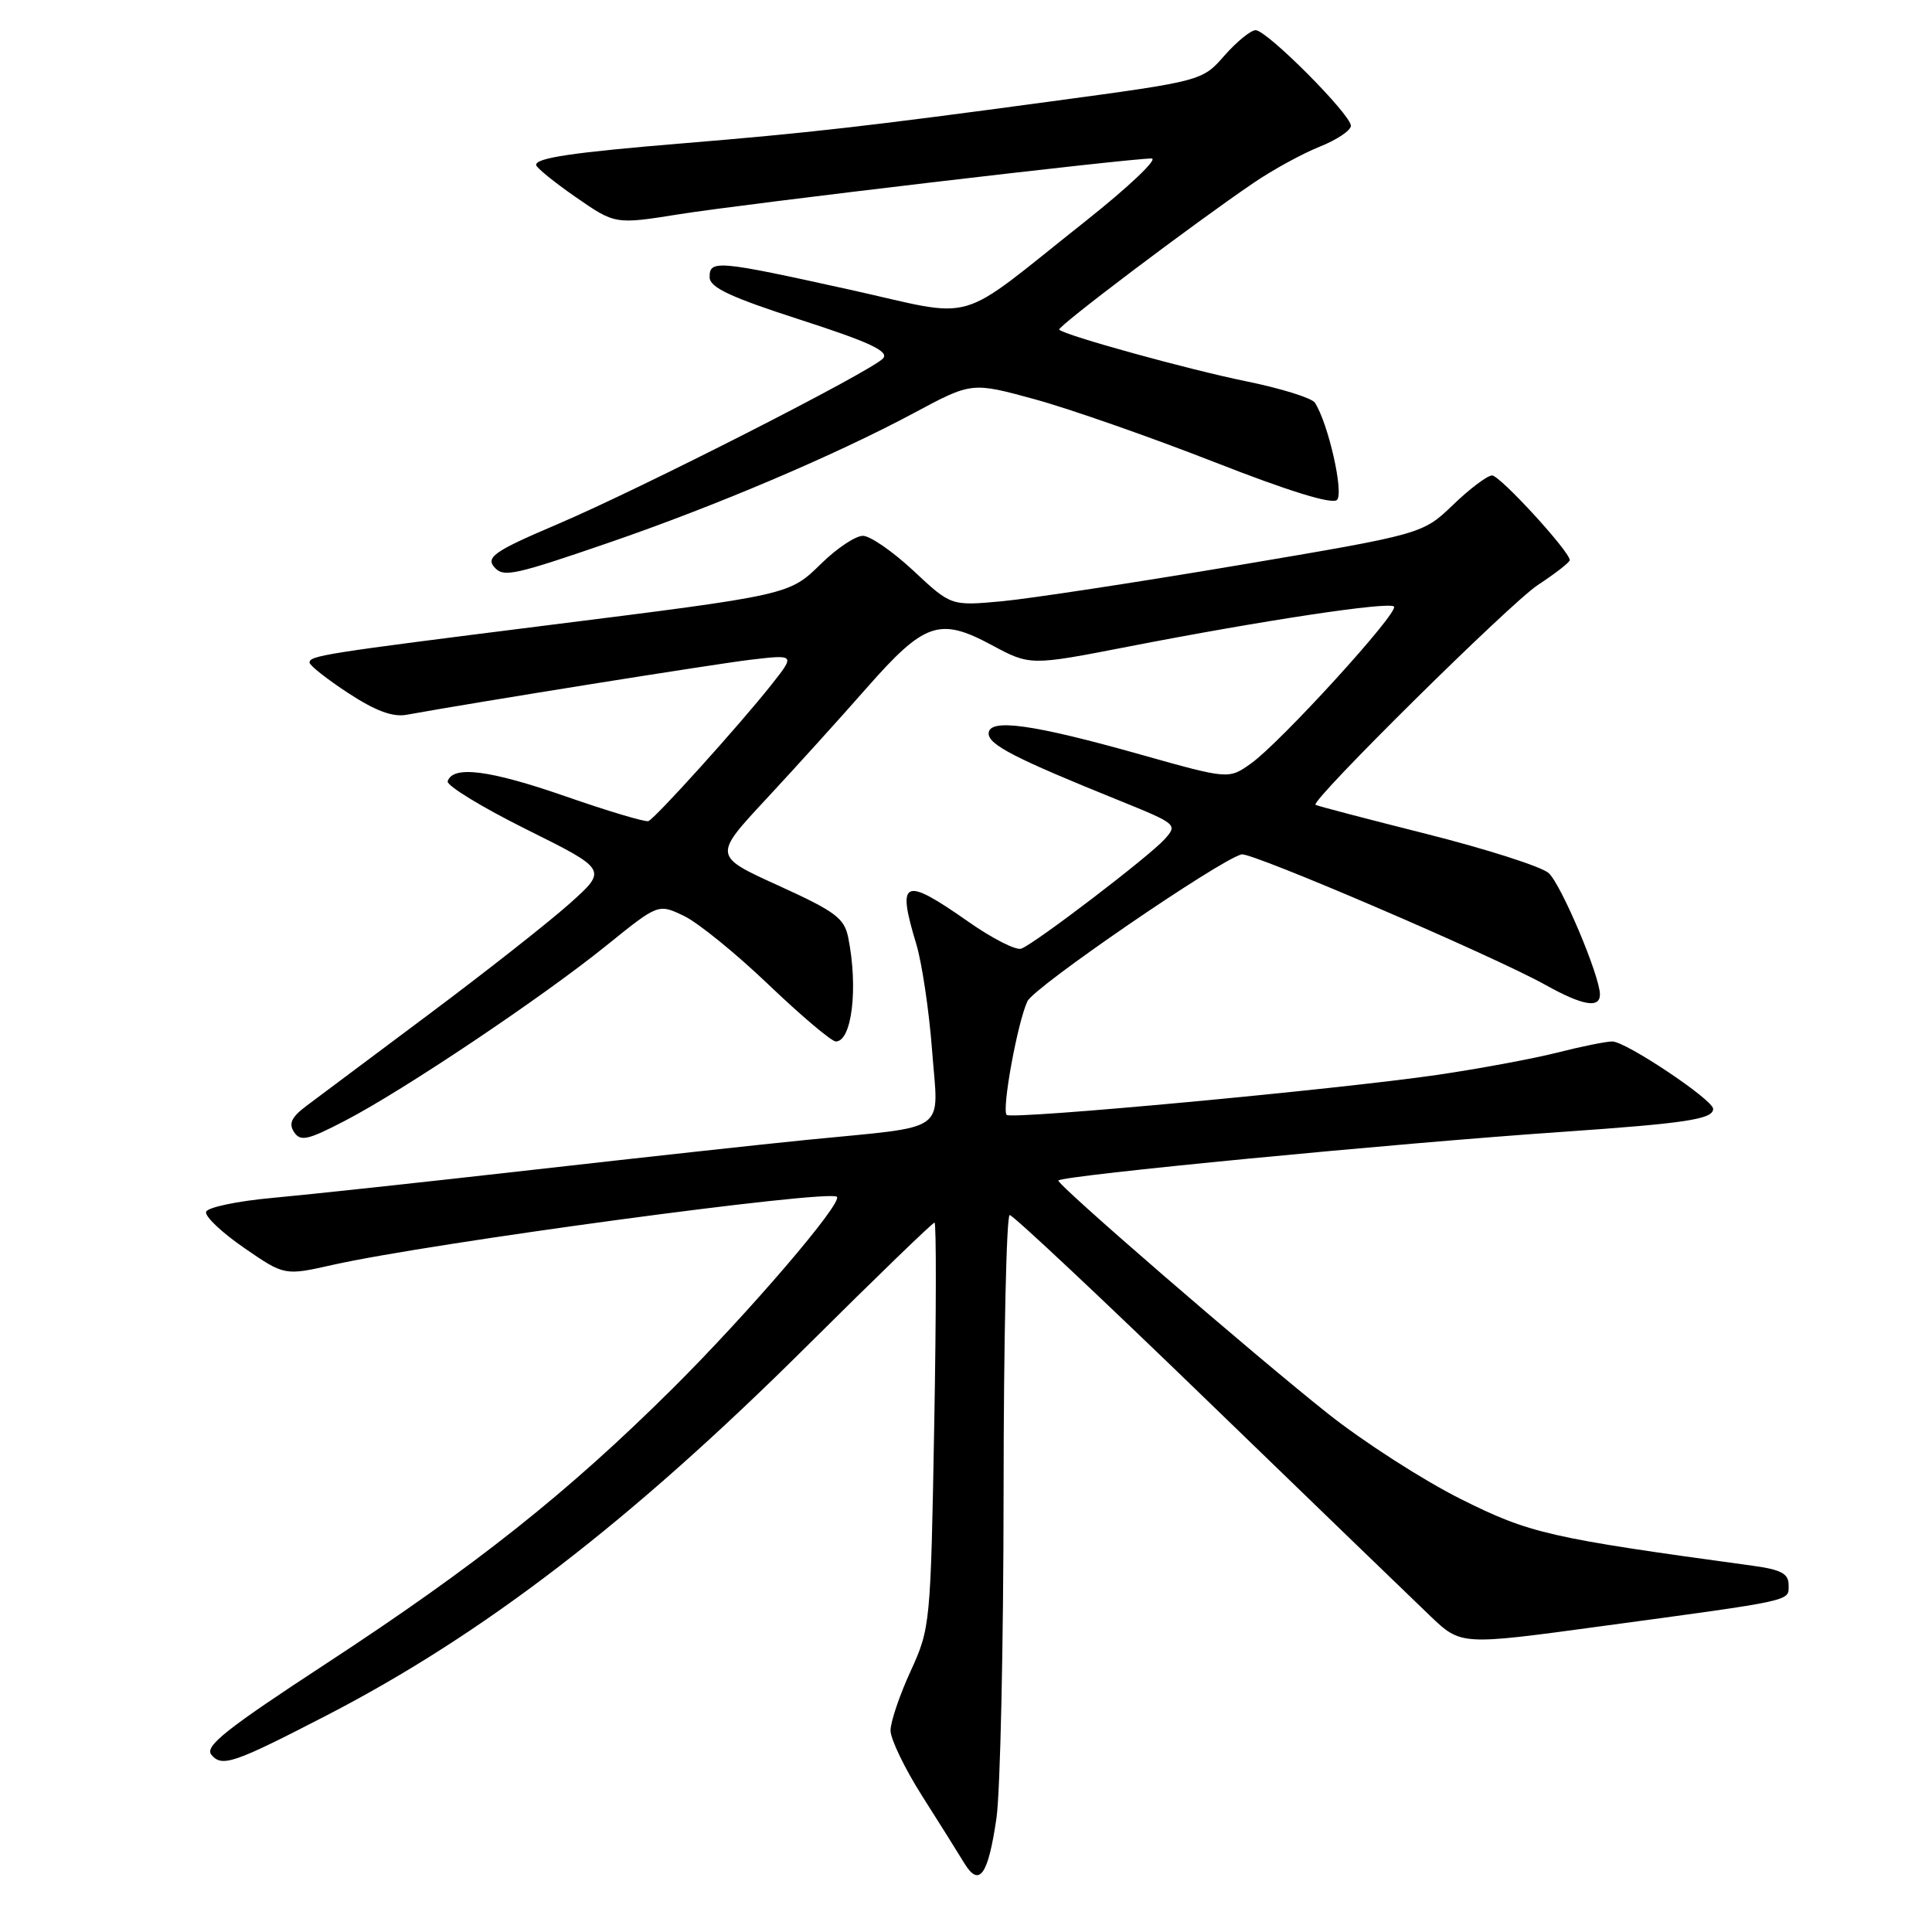 <?xml version="1.0" encoding="UTF-8" standalone="no"?>
<!DOCTYPE svg PUBLIC "-//W3C//DTD SVG 1.1//EN" "http://www.w3.org/Graphics/SVG/1.1/DTD/svg11.dtd" >
<svg xmlns="http://www.w3.org/2000/svg" xmlns:xlink="http://www.w3.org/1999/xlink" version="1.1" viewBox="0 0 256 256">
 <g >
 <path fill="currentColor"
d=" M 132.04 240.89 C 132.54 237.38 132.97 217.96 132.98 197.75 C 132.99 177.54 133.36 161.00 133.79 161.00 C 134.23 161.00 146.04 172.09 160.04 185.65 C 174.04 199.20 187.32 212.03 189.54 214.15 C 193.59 218.01 193.59 218.01 212.04 215.50 C 238.03 211.98 237.00 212.20 237.00 210.02 C 237.00 208.51 236.02 207.99 232.25 207.47 C 205.21 203.78 202.72 203.21 193.54 198.62 C 188.57 196.13 180.65 191.04 175.94 187.30 C 165.87 179.30 139.86 156.81 140.24 156.42 C 140.92 155.74 184.82 151.50 207.00 149.98 C 223.44 148.84 227.00 148.30 227.00 146.93 C 227.00 145.73 215.43 138.00 213.64 138.00 C 212.82 138.00 209.54 138.66 206.33 139.48 C 203.12 140.29 196.00 141.61 190.50 142.42 C 177.17 144.37 134.05 148.38 133.39 147.73 C 132.71 147.05 134.83 135.45 136.14 132.67 C 137.03 130.77 161.53 113.98 164.51 113.21 C 165.80 112.88 197.97 126.70 204.77 130.50 C 209.70 133.25 212.00 133.65 212.00 131.77 C 212.00 129.33 206.87 117.20 205.21 115.69 C 204.27 114.84 196.98 112.51 189.01 110.50 C 181.04 108.49 174.42 106.76 174.31 106.64 C 173.70 106.04 200.11 79.93 203.75 77.53 C 206.09 75.99 208.00 74.51 208.00 74.22 C 208.00 73.08 198.76 63.00 197.71 63.00 C 197.09 63.00 194.76 64.75 192.54 66.89 C 188.50 70.77 188.50 70.77 164.00 74.91 C 150.53 77.18 136.47 79.32 132.76 79.67 C 126.02 80.29 126.02 80.29 121.05 75.64 C 118.32 73.09 115.30 71.00 114.34 71.00 C 113.37 71.00 110.92 72.63 108.89 74.61 C 104.52 78.87 104.96 78.78 72.00 82.92 C 42.92 86.58 40.99 86.88 41.02 87.80 C 41.03 88.18 43.34 90.00 46.15 91.84 C 49.74 94.19 52.04 95.05 53.88 94.71 C 63.50 92.97 94.54 88.01 99.44 87.42 C 105.39 86.72 105.39 86.72 102.16 90.80 C 97.96 96.10 86.85 108.41 85.92 108.80 C 85.53 108.96 80.56 107.48 74.88 105.50 C 64.88 102.03 60.01 101.40 59.32 103.52 C 59.14 104.08 63.83 106.95 69.74 109.89 C 80.50 115.24 80.50 115.24 75.50 119.71 C 72.75 122.17 64.38 128.76 56.91 134.34 C 49.43 139.93 42.11 145.40 40.65 146.50 C 38.63 148.01 38.22 148.87 38.96 150.00 C 39.81 151.29 40.76 151.08 45.72 148.50 C 53.44 144.50 71.86 132.15 80.36 125.28 C 87.22 119.74 87.22 119.74 90.60 121.35 C 92.46 122.23 97.52 126.34 101.85 130.48 C 106.18 134.62 110.19 138.00 110.75 138.00 C 112.88 138.00 113.73 130.90 112.40 124.26 C 111.88 121.66 110.72 120.79 103.16 117.35 C 94.51 113.42 94.51 113.42 101.50 105.90 C 105.35 101.76 111.34 95.14 114.81 91.19 C 122.49 82.45 124.49 81.76 131.38 85.46 C 136.50 88.21 136.50 88.21 149.50 85.68 C 167.38 82.20 184.03 79.69 184.71 80.37 C 185.43 81.10 169.70 98.36 165.77 101.16 C 162.81 103.27 162.81 103.27 151.16 99.99 C 136.80 95.94 131.00 95.14 131.00 97.20 C 131.00 98.69 134.54 100.51 148.30 106.07 C 155.97 109.18 156.07 109.26 154.30 111.22 C 152.23 113.51 137.21 124.98 135.33 125.70 C 134.64 125.97 131.45 124.34 128.25 122.09 C 119.73 116.12 118.81 116.52 121.40 125.05 C 122.16 127.55 123.11 133.93 123.51 139.23 C 124.34 150.34 126.02 149.14 107.00 151.03 C 101.22 151.60 84.80 153.40 70.50 155.02 C 56.20 156.64 40.71 158.31 36.08 158.73 C 31.45 159.15 27.50 159.98 27.31 160.57 C 27.11 161.16 29.37 163.30 32.33 165.34 C 37.70 169.04 37.70 169.04 44.10 167.60 C 56.99 164.71 109.80 157.58 110.89 158.58 C 111.72 159.36 99.13 174.05 89.09 184.02 C 75.18 197.83 63.08 207.44 43.18 220.46 C 29.96 229.11 27.08 231.39 28.01 232.51 C 29.41 234.20 30.94 233.67 43.26 227.31 C 64.08 216.56 83.61 201.54 106.94 178.34 C 115.98 169.35 123.58 162.00 123.83 162.00 C 124.07 162.00 124.06 174.07 123.79 188.82 C 123.32 215.24 123.27 215.73 120.66 221.44 C 119.19 224.63 118.00 228.17 118.00 229.30 C 118.00 230.43 119.87 234.32 122.16 237.93 C 124.46 241.54 126.97 245.56 127.76 246.86 C 129.76 250.15 130.93 248.51 132.04 240.89 Z  M 80.64 71.92 C 94.82 67.05 110.67 60.31 121.13 54.71 C 128.76 50.62 128.76 50.62 137.13 52.91 C 141.73 54.17 152.40 57.90 160.84 61.20 C 170.79 65.10 176.53 66.87 177.16 66.24 C 178.09 65.31 176.00 56.09 174.23 53.36 C 173.83 52.74 169.73 51.46 165.11 50.52 C 157.41 48.95 141.12 44.45 140.35 43.68 C 140.00 43.34 158.12 29.66 166.11 24.23 C 168.65 22.50 172.58 20.35 174.86 19.44 C 177.14 18.53 179.00 17.28 179.00 16.67 C 179.00 15.17 167.87 4.00 166.38 4.00 C 165.74 4.00 163.88 5.51 162.25 7.36 C 159.30 10.73 159.30 10.73 139.40 13.42 C 114.79 16.75 107.00 17.63 90.50 18.99 C 75.94 20.19 70.98 20.92 71.04 21.86 C 71.06 22.21 73.42 24.13 76.29 26.12 C 81.51 29.74 81.51 29.74 89.99 28.39 C 98.75 26.99 149.53 21.00 152.58 21.00 C 153.53 21.00 149.59 24.74 143.83 29.31 C 126.20 43.28 129.90 42.21 112.50 38.36 C 95.02 34.50 93.99 34.41 94.03 36.75 C 94.05 38.10 96.82 39.39 106.05 42.37 C 115.16 45.31 117.80 46.54 117.03 47.47 C 115.68 49.09 84.88 64.78 73.75 69.51 C 65.32 73.10 64.22 73.89 65.67 75.33 C 66.82 76.48 68.46 76.11 80.64 71.92 Z "/>
</g>
</svg>